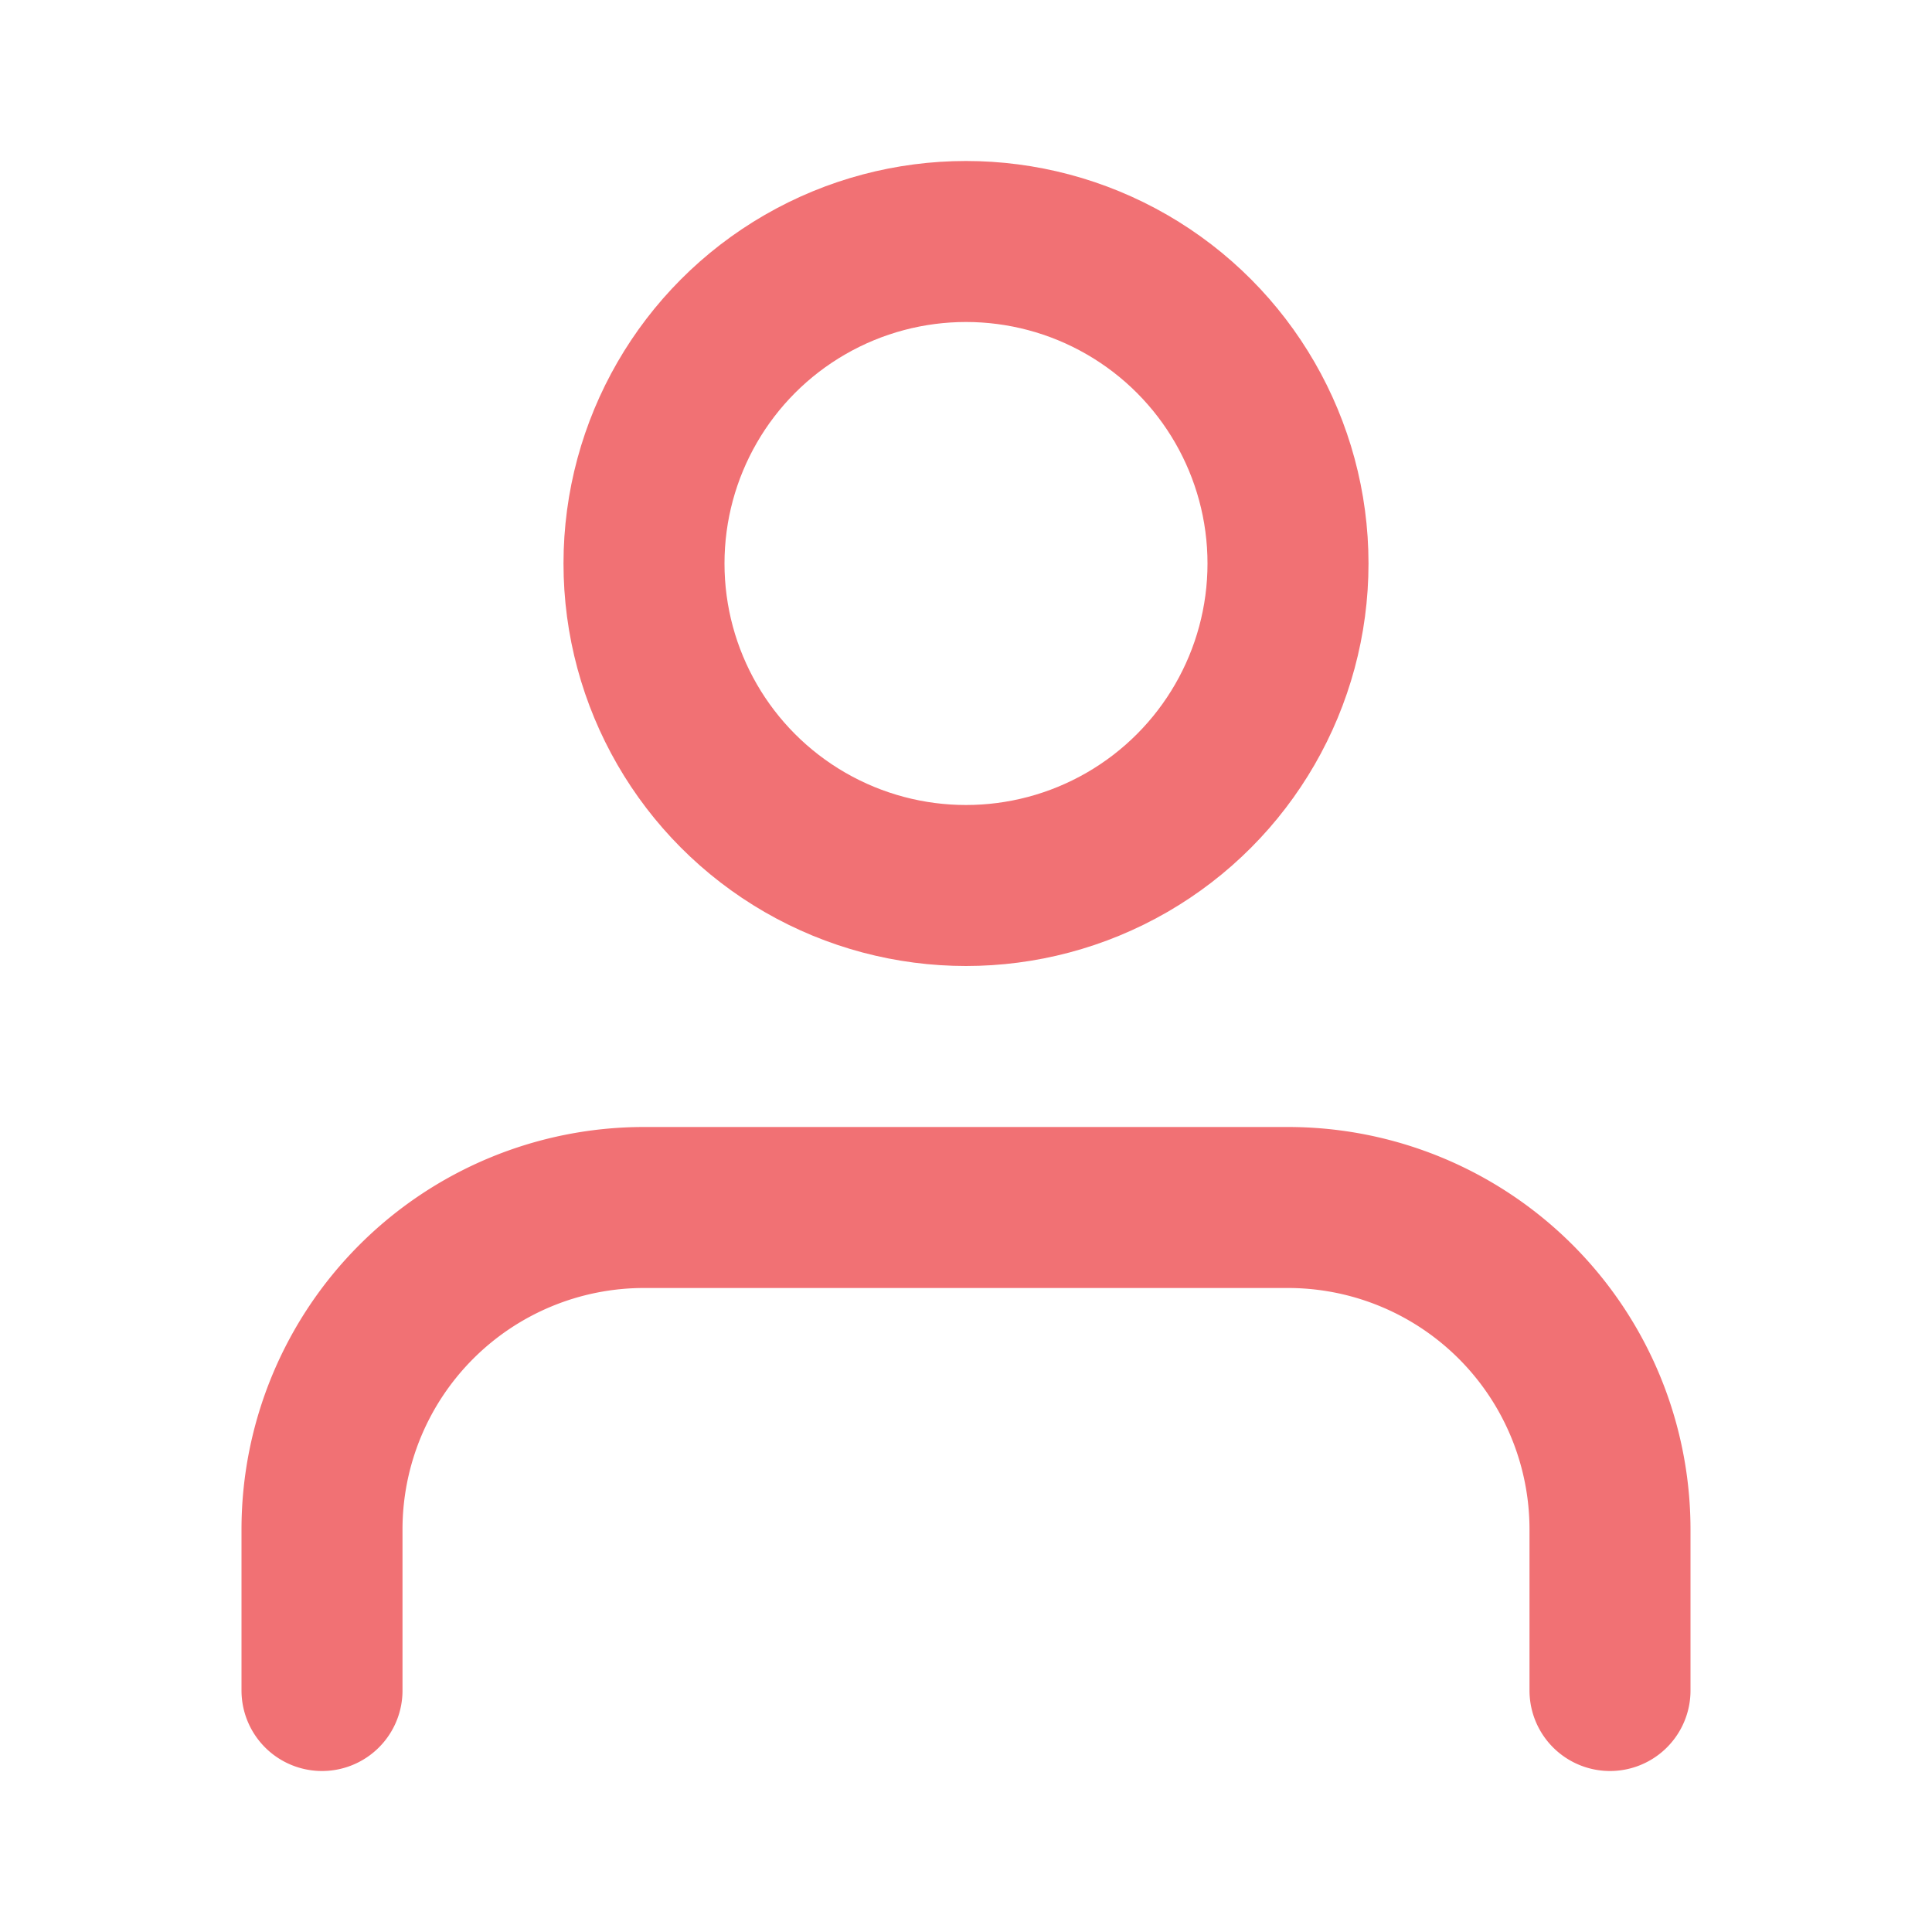 <svg xmlns="http://www.w3.org/2000/svg" width="24" height="24" viewBox="0 0 24 24" fill="none" stroke="#f17174" stroke-width="2" stroke-linecap="round" stroke-linejoin="round" class="feather feather-user"><path d="M20 21v-2a4 4 0 0 0-4-4H8a4 4 0 0 0-4 4v2"></path><circle cx="12" cy="7" r="4"></circle></svg>